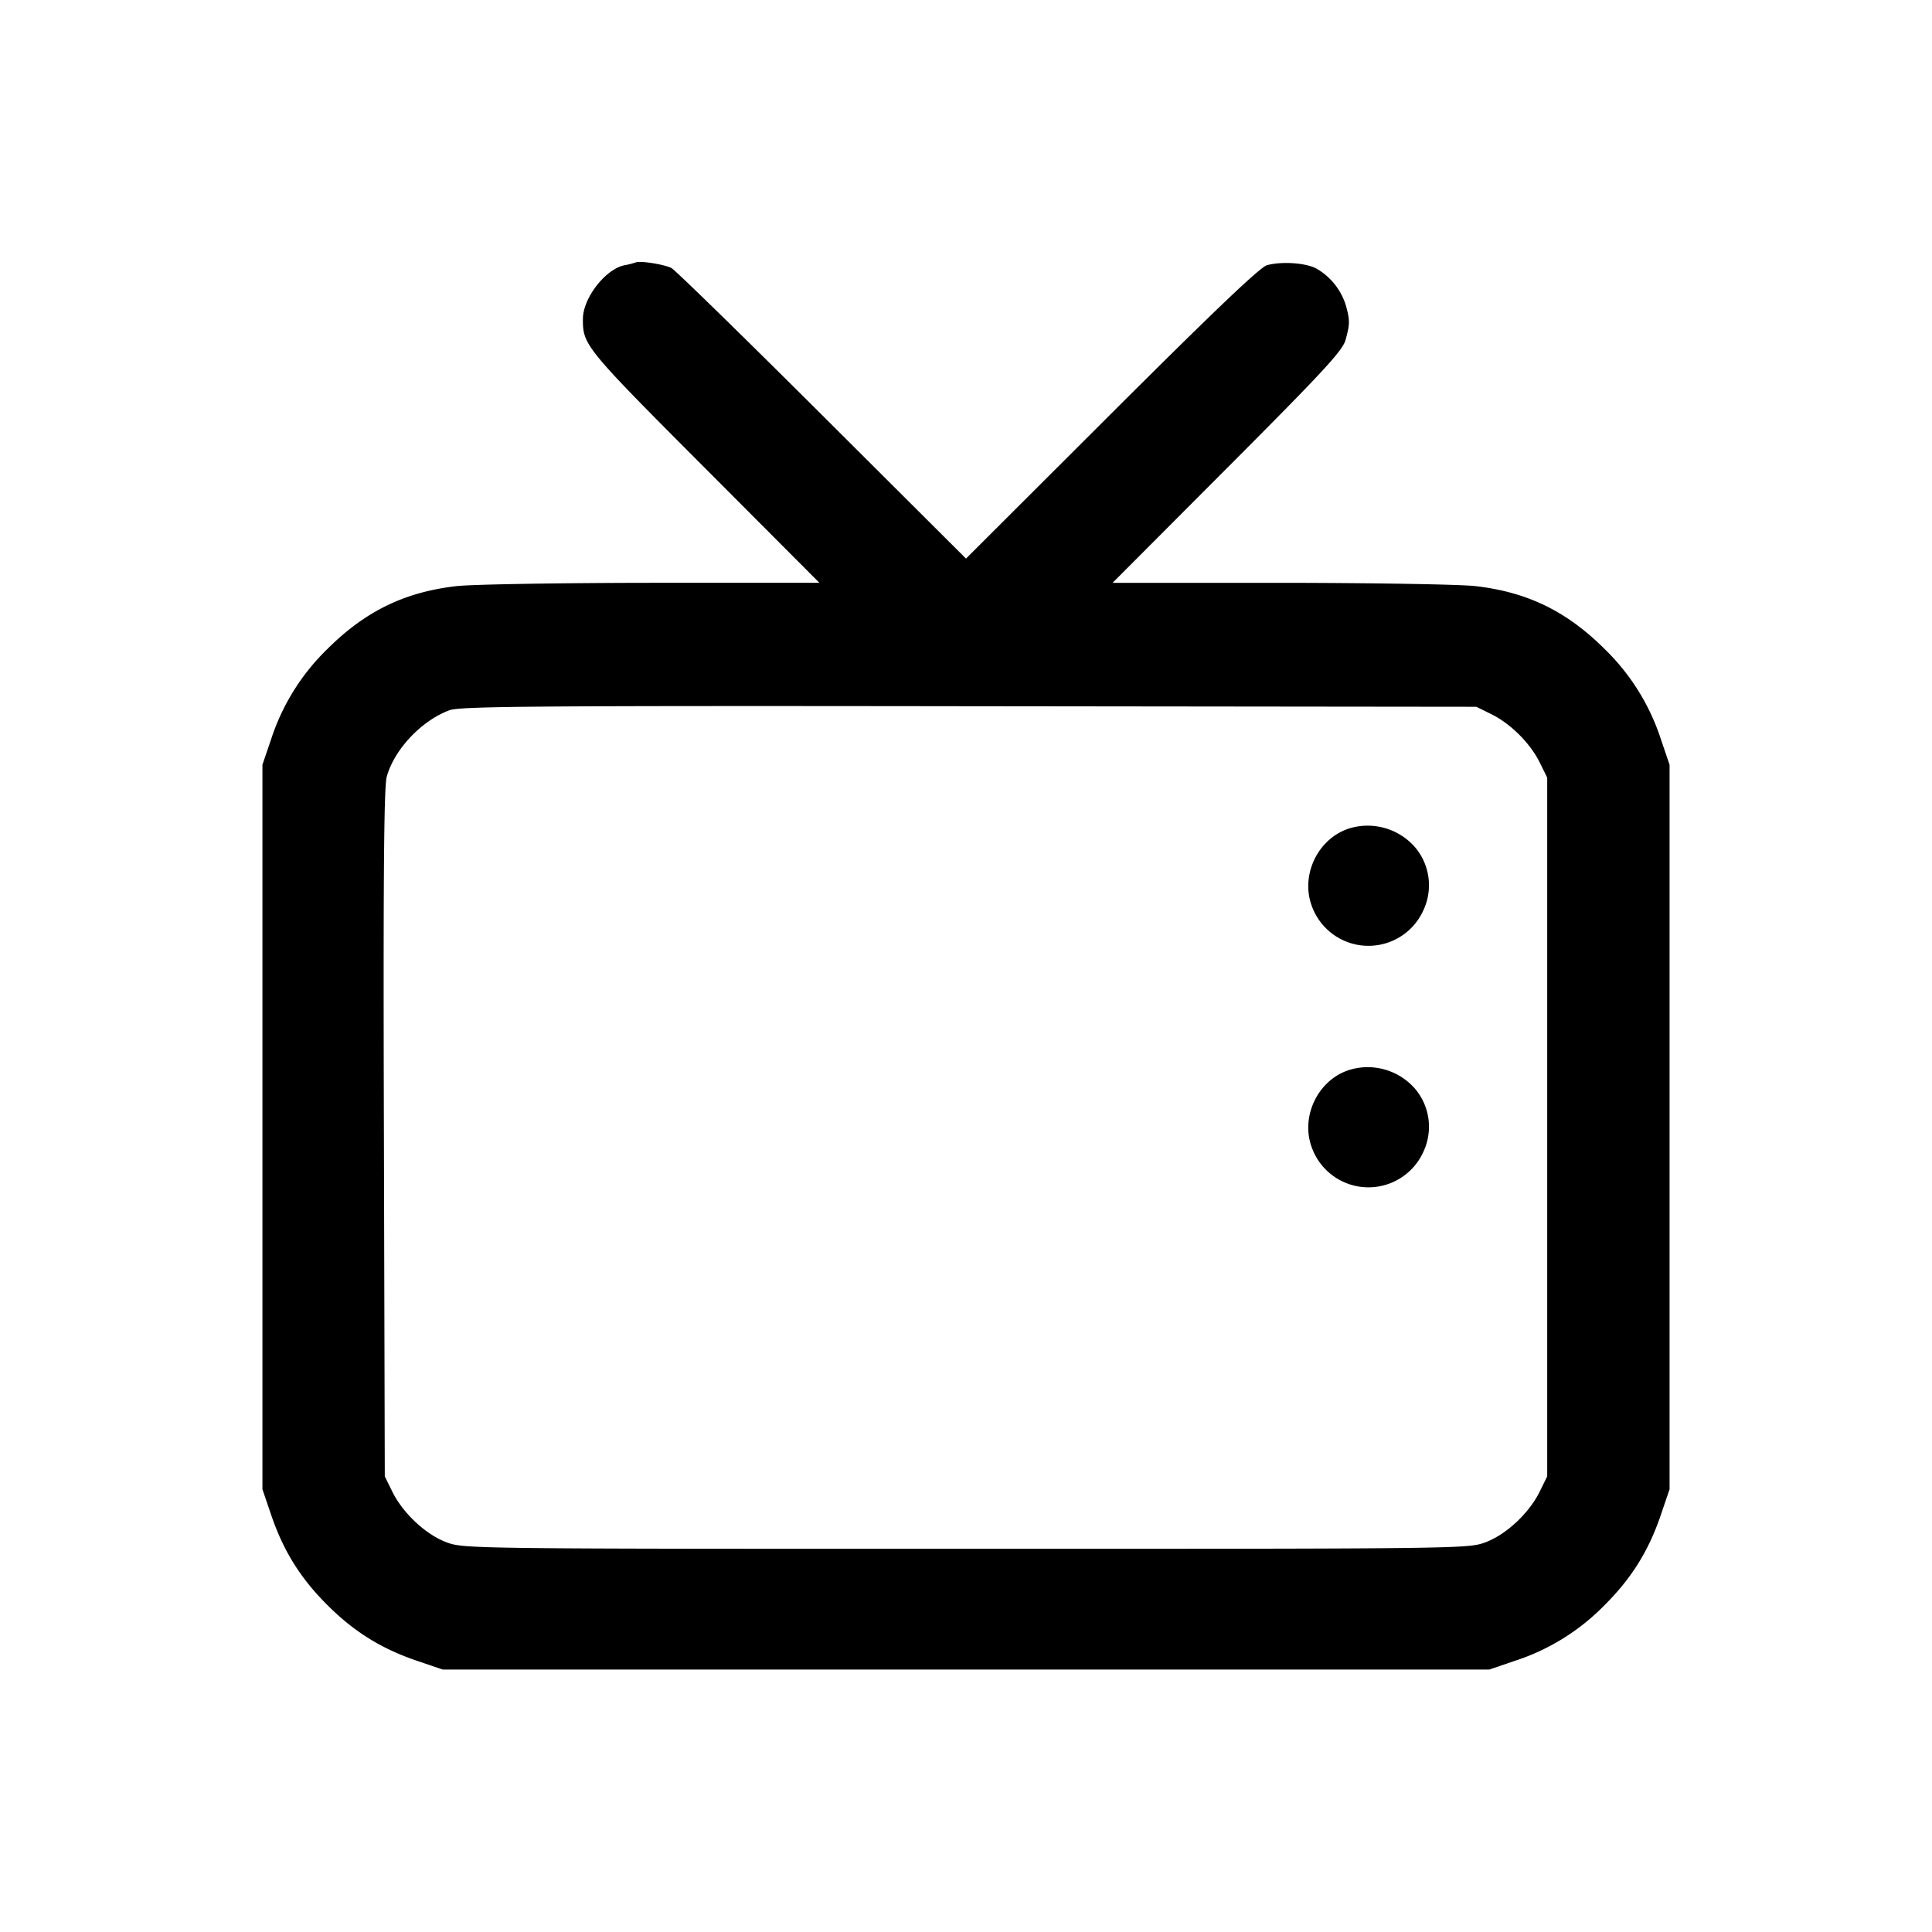 <svg xmlns="http://www.w3.org/2000/svg" viewBox="0 0 24 24"><path d="M7.9 3.259a1 1 0 0 1-.147.037c-.236.052-.51.407-.512.664-.002.326.025.359 1.512 1.85l1.426 1.43h-2.08c-1.143.001-2.236.019-2.428.041-.645.074-1.134.312-1.606.783a2.74 2.74 0 0 0-.696 1.116l-.109.32v9l.109.32c.151.445.362.783.695 1.116s.671.544 1.116.695l.32.109h13l.32-.109a2.74 2.74 0 0 0 1.116-.695c.333-.333.544-.671.695-1.116l.109-.32v-9l-.109-.32a2.74 2.74 0 0 0-.696-1.116c-.472-.471-.961-.709-1.606-.783-.192-.022-1.285-.04-2.428-.041h-2.08l1.426-1.43c1.202-1.205 1.433-1.455 1.469-1.59.054-.198.054-.242.002-.429a.8.8 0 0 0-.369-.457c-.134-.069-.425-.089-.609-.04-.085.022-.653.564-1.93 1.838L12 6.939l-1.79-1.785c-.985-.982-1.826-1.803-1.87-1.825-.092-.045-.38-.091-.44-.07m10.628 5.614c.239.118.481.36.599.599l.093.188v8.68l-.093.189c-.132.268-.416.534-.674.63-.213.08-.297.081-6.453.081s-6.24-.001-6.453-.081c-.258-.096-.542-.362-.674-.63l-.093-.189-.011-4.26c-.009-3.158 0-4.304.035-4.43.093-.34.433-.7.782-.828.131-.048 1.114-.056 6.454-.049l6.3.007zm-1.723 1.406c-.415.101-.661.578-.507.982a.748.748 0 0 0 1.386.042.73.73 0 0 0-.11-.783.78.78 0 0 0-.769-.241m0 3c-.415.101-.661.578-.507.982a.748.748 0 0 0 1.386.042.73.73 0 0 0-.11-.783.78.78 0 0 0-.769-.241" fill-rule="evenodd"/></svg>